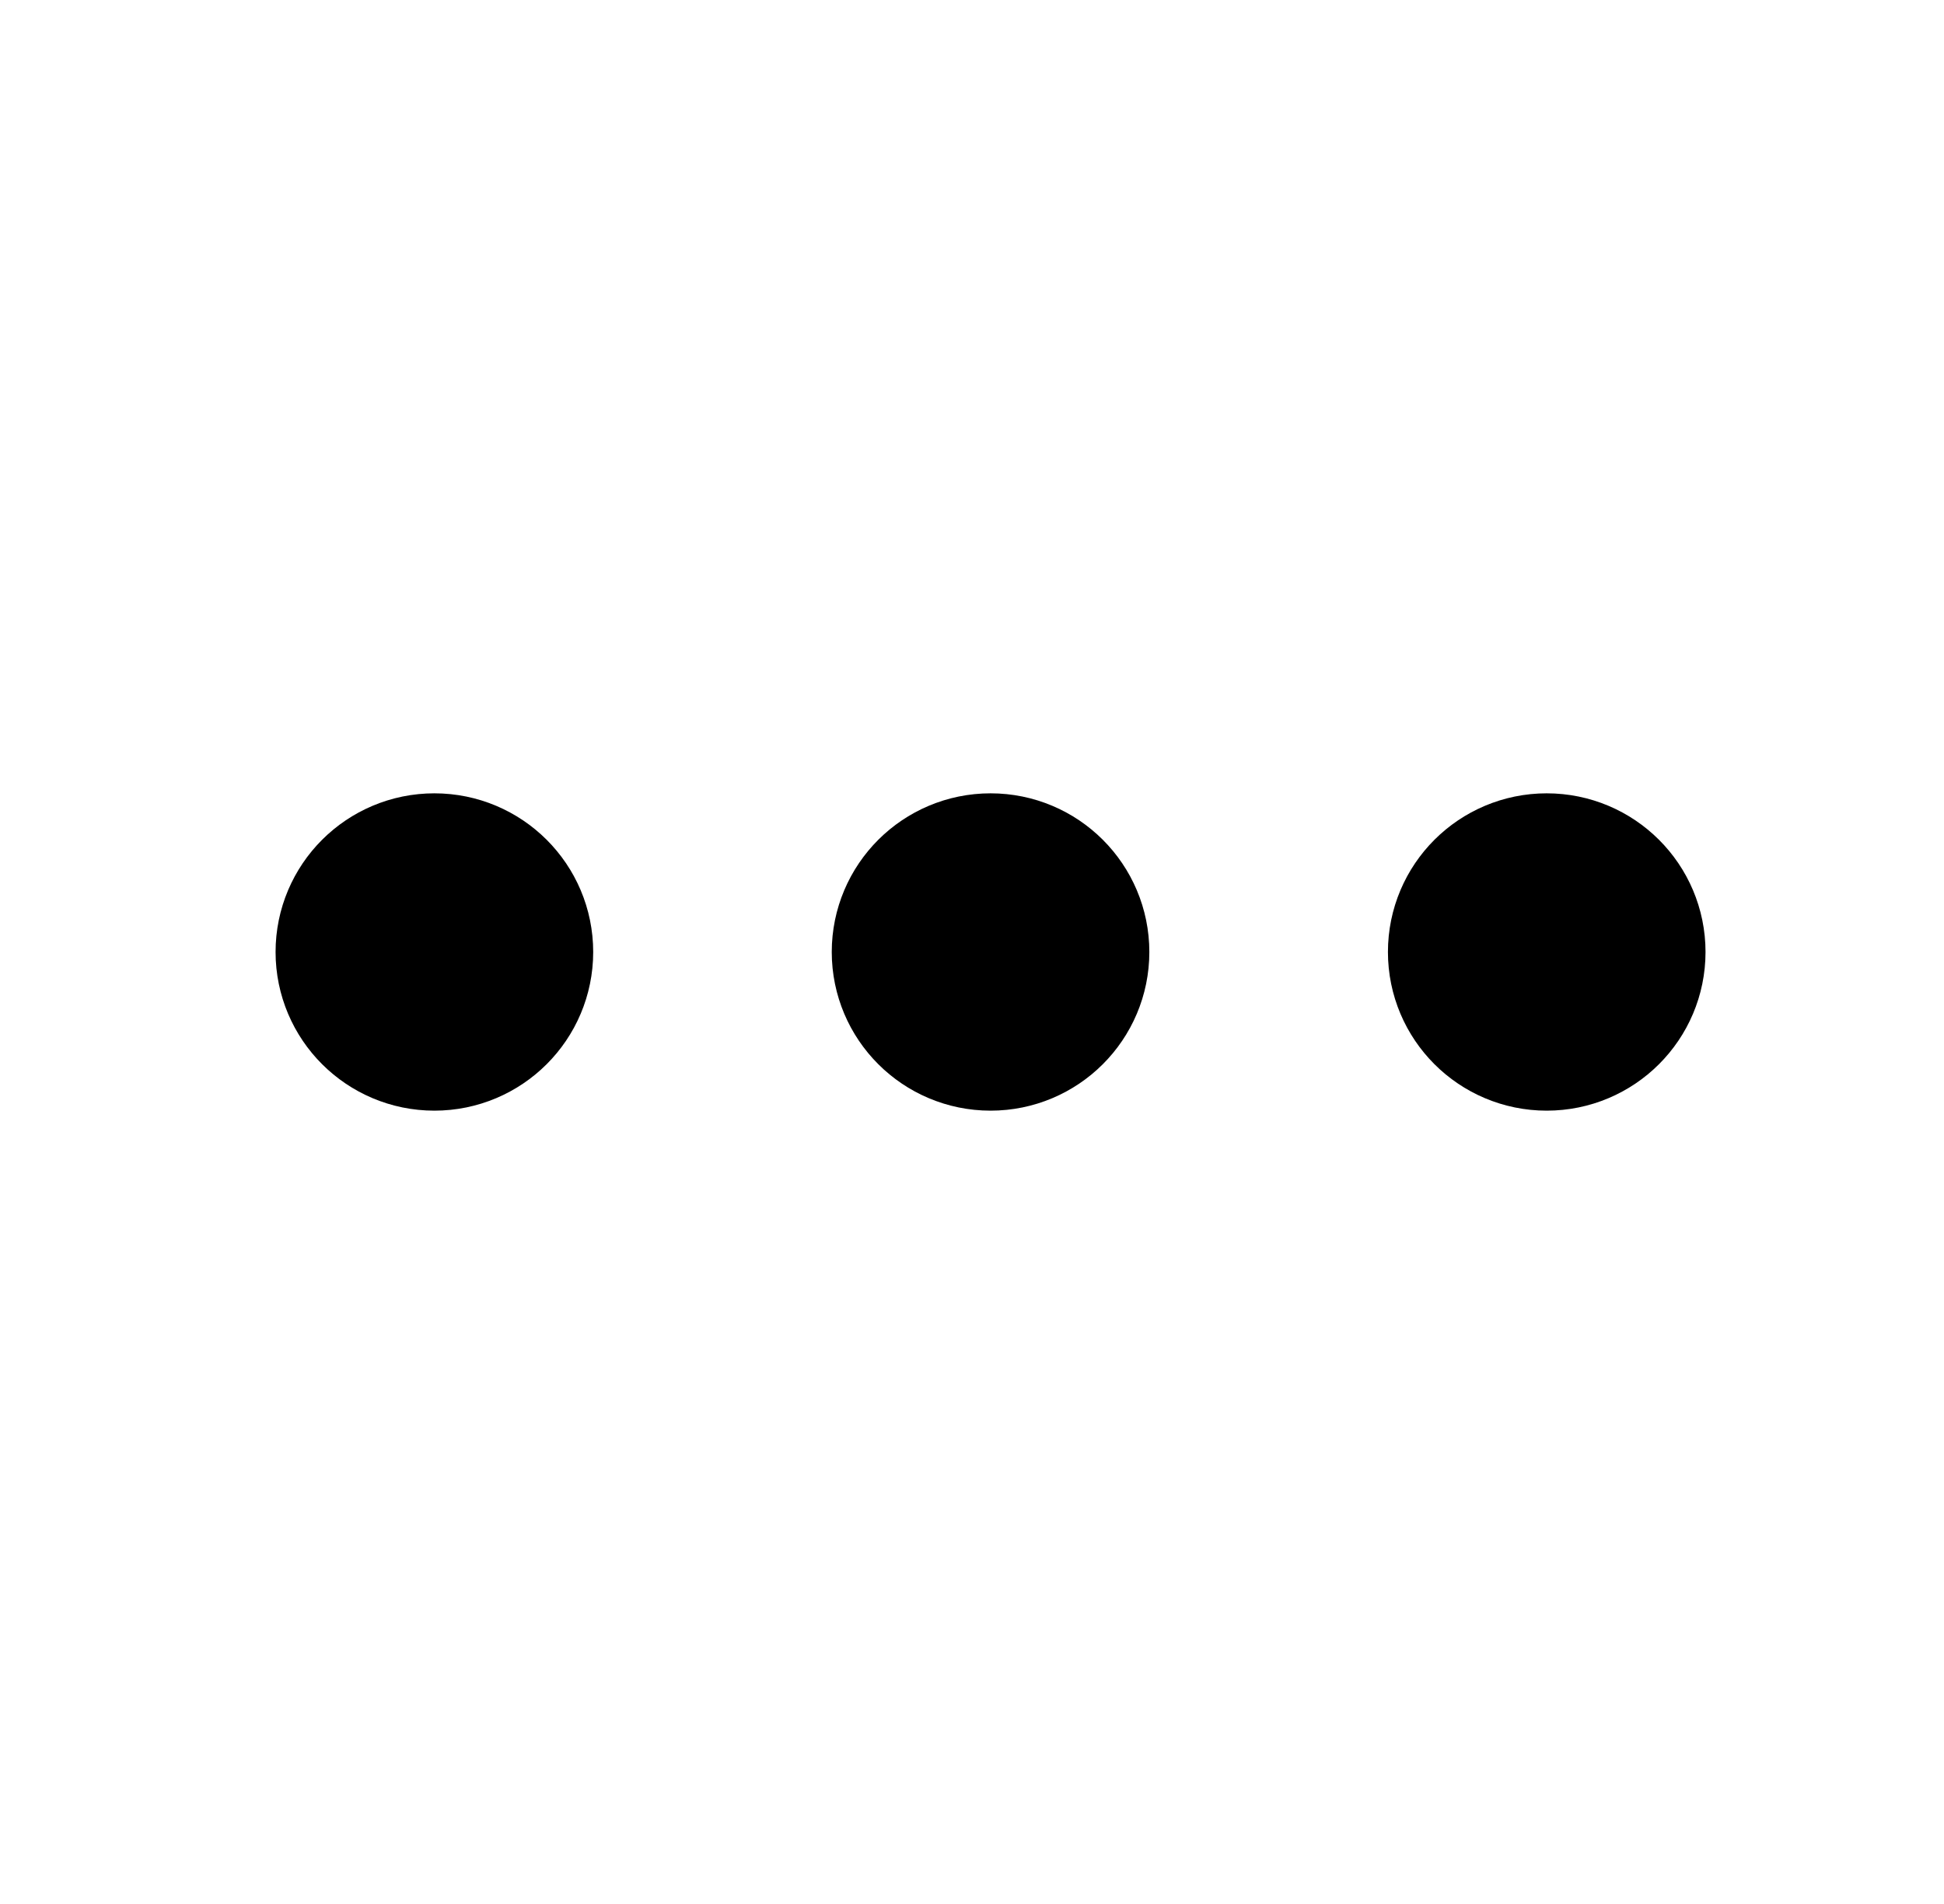 <svg width="49" height="48" viewBox="0 0 49 48" fill="none" xmlns="http://www.w3.org/2000/svg">
<path d="M24.968 26C26.074 26 26.97 25.105 26.97 24C26.97 22.895 26.074 22 24.968 22C23.862 22 22.965 22.895 22.965 24C22.965 25.105 23.862 26 24.968 26Z" stroke="black" stroke-width="4" stroke-linecap="round" stroke-linejoin="round"/>
<path d="M38.986 26C40.092 26 40.989 25.105 40.989 24C40.989 22.895 40.092 22 38.986 22C37.88 22 36.984 22.895 36.984 24C36.984 25.105 37.88 26 38.986 26Z" stroke="black" stroke-width="4" stroke-linecap="round" stroke-linejoin="round"/>
<path d="M10.949 26C12.055 26 12.952 25.105 12.952 24C12.952 22.895 12.055 22 10.949 22C9.843 22 8.946 22.895 8.946 24C8.946 25.105 9.843 26 10.949 26Z" stroke="black" stroke-width="4" stroke-linecap="round" stroke-linejoin="round"/>
</svg>
